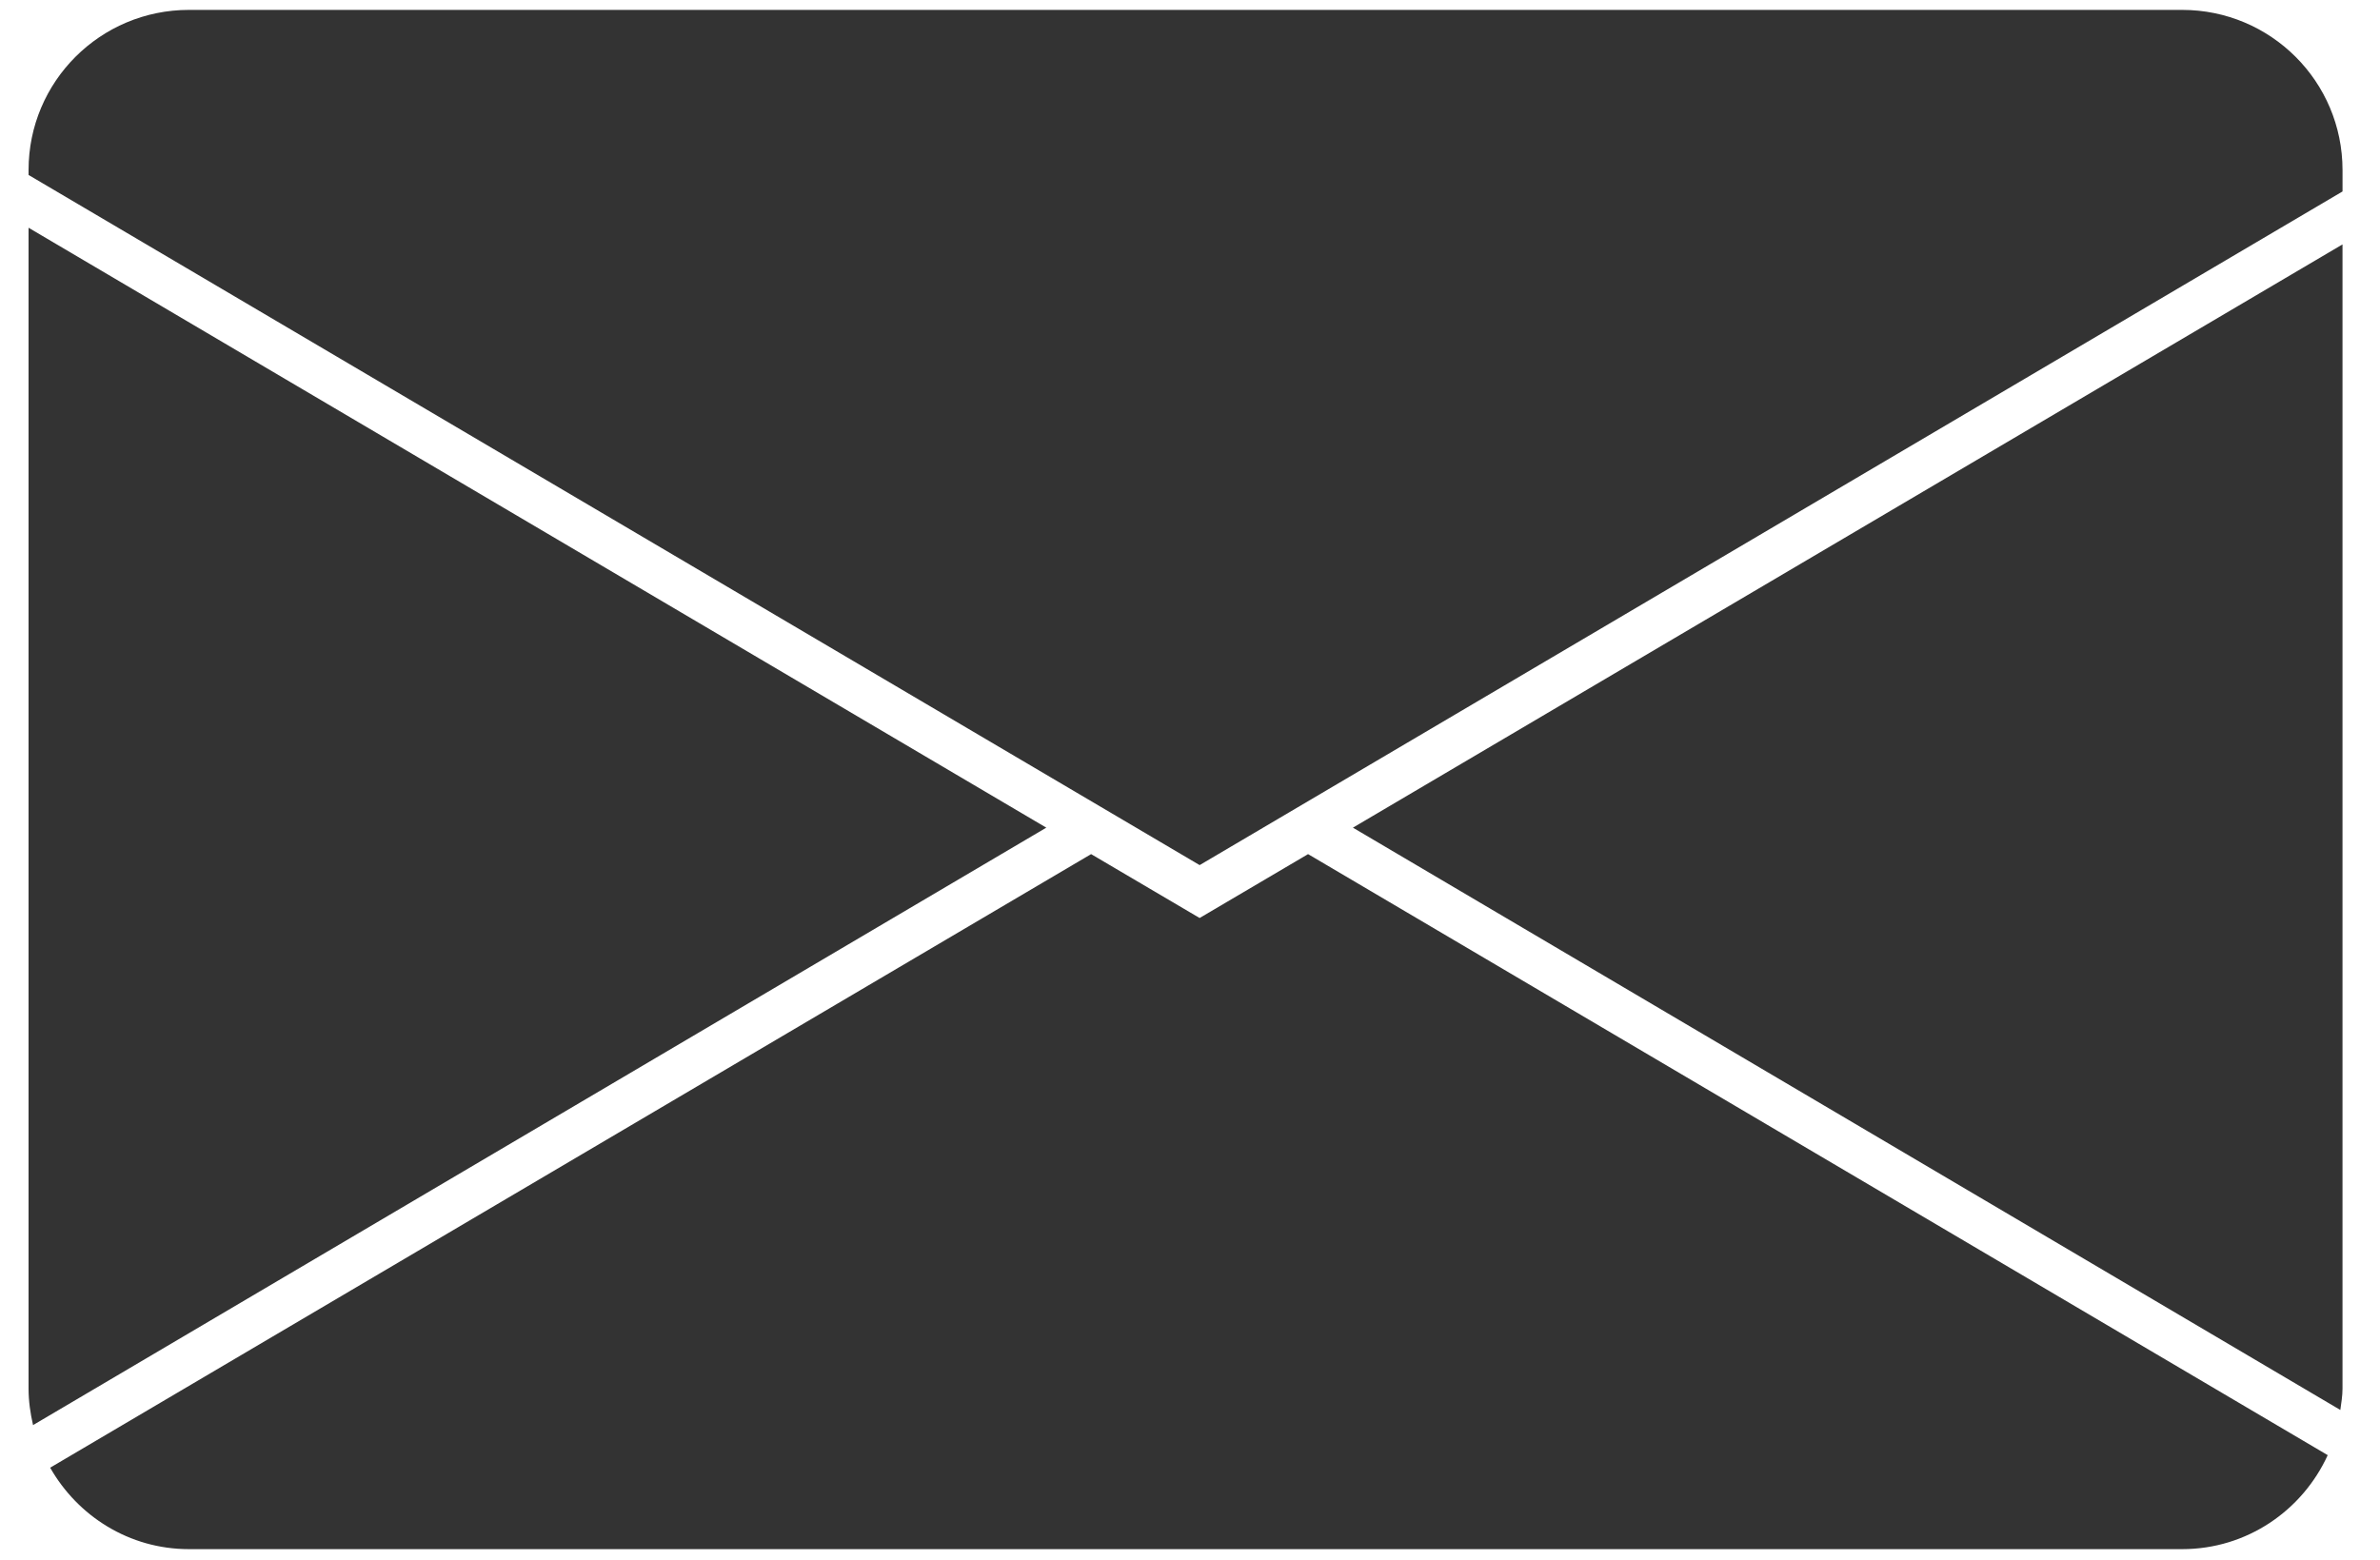 <?xml version="1.0" encoding="UTF-8" standalone="no"?>
<!DOCTYPE svg PUBLIC "-//W3C//DTD SVG 1.1//EN" "http://www.w3.org/Graphics/SVG/1.1/DTD/svg11.dtd">
<svg width="100%" height="100%" viewBox="0 0 61 40" version="1.1" xmlns="http://www.w3.org/2000/svg" xmlns:xlink="http://www.w3.org/1999/xlink" xml:space="preserve" xmlns:serif="http://www.serif.com/" style="fill-rule:evenodd;clip-rule:evenodd;stroke-linejoin:round;stroke-miterlimit:2;">
    <g transform="matrix(1,0,0,1,-92,-522)">
        <g transform="matrix(0.603,0,0,0.603,-73.275,312.453)">
            <path d="M320.465,383.819L276.22,409.904C277.391,411.96 279.579,413.367 282.118,413.367L366.839,413.367C369.593,413.367 371.95,411.723 373.026,409.371L329.687,383.819L325.077,386.535L320.465,383.819ZM275.493,408.093L318.56,382.694L275.302,357.19L275.302,406.548C275.302,407.076 275.378,407.595 275.493,408.093ZM373.655,406.547L373.655,357.898L331.593,382.694L373.563,407.45C373.603,407.151 373.655,406.857 373.655,406.547ZM282.119,347.928C278.352,347.928 275.302,350.973 275.302,354.737L275.302,354.946L325.078,384.286L373.656,355.647L373.656,354.737C373.656,350.973 370.604,347.928 366.839,347.928L282.119,347.928Z" style="fill:rgb(51,51,51);fill-rule:nonzero;"/>
        </g>
    </g>
</svg>
